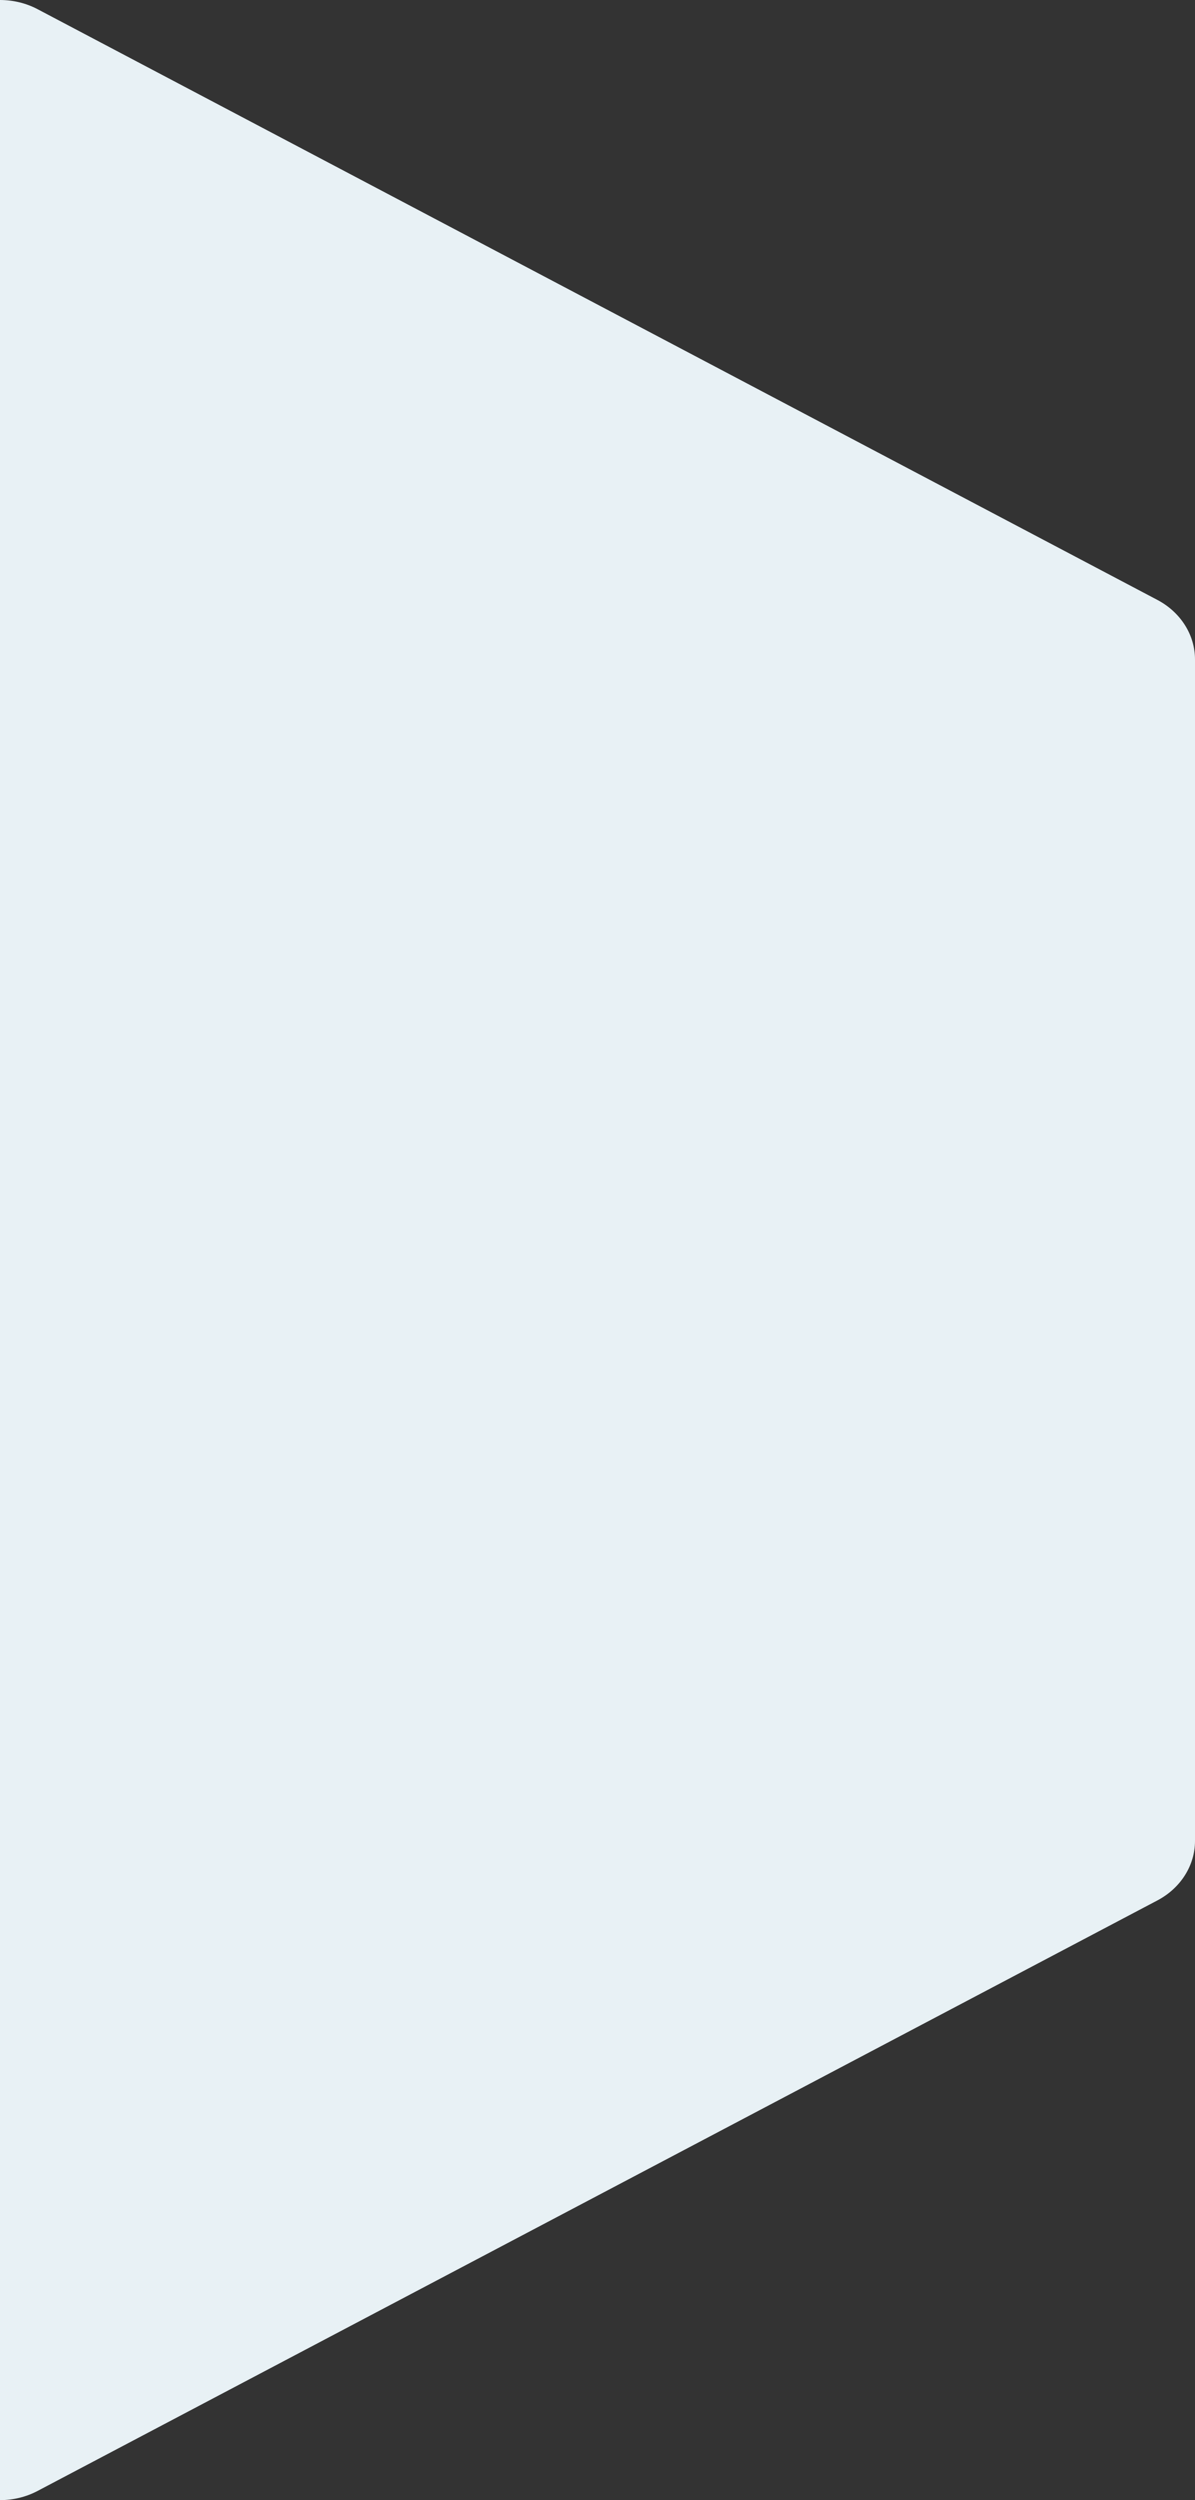 <svg width="66" height="138" viewBox="0 0 66 138" fill="none" xmlns="http://www.w3.org/2000/svg">
<rect x="0" y="0" width="66" height="138" fill="#333333" stroke="none"/>
<path id="Vector" d="M2.079 0.509C1.447 0.175 0.73 0 0 0V138C0.73 138 1.447 137.825 2.079 137.491L63.922 104.898C64.554 104.565 65.079 104.086 65.444 103.508C65.809 102.931 66.001 102.276 66 101.609V36.404C66.001 35.737 65.809 35.082 65.444 34.505C65.079 33.927 64.554 33.447 63.922 33.114L2.079 0.509Z" fill="#E8F1F5"/>
</svg>

